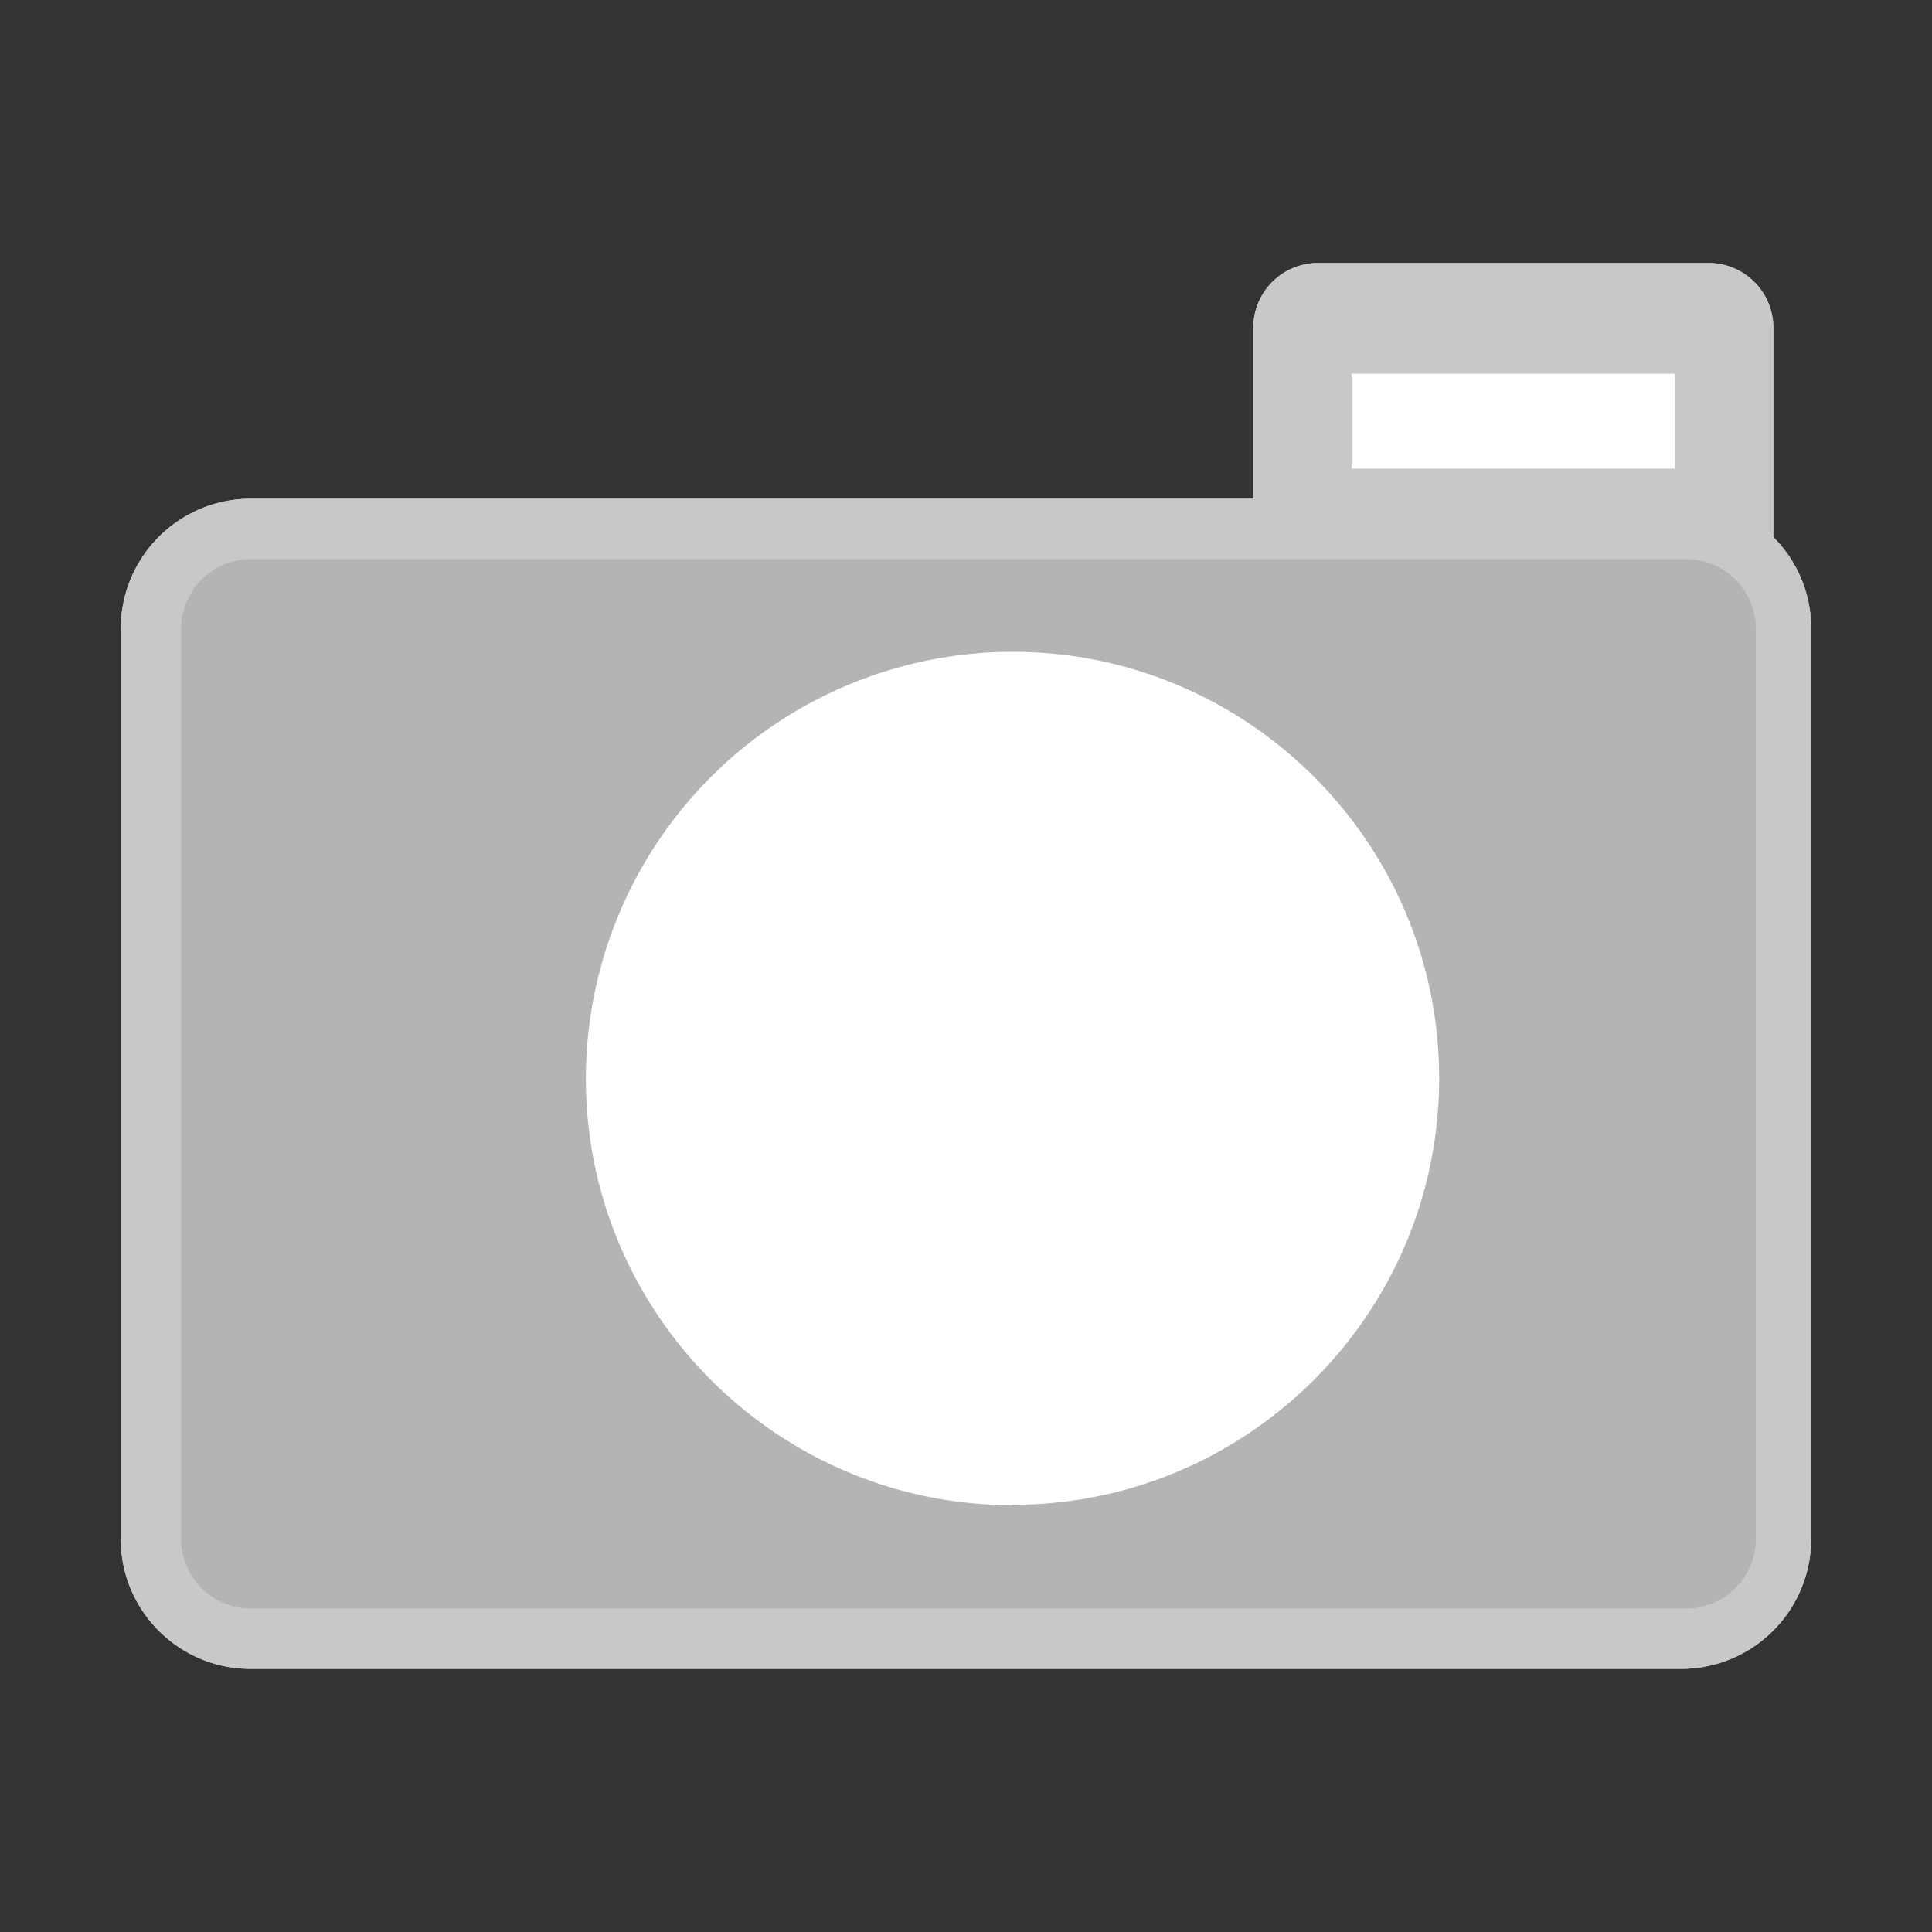 <svg xmlns="http://www.w3.org/2000/svg" width="32" height="32"><rect width="100%" height="100%" fill="#333333" stroke="none"/><path fill="#C8C8C8" d="M29.373 8.896V5.432c0-.595-.481-1.076-1.076-1.076h-6.463c-.596 0-1.076.481-1.076 1.076V8.26H4.153A2.154 2.154 0 002 10.415v15.076c0 1.187.964 2.151 2.152 2.151h23.694a2.155 2.155 0 002.153-2.151V10.415a2.125 2.125 0 00-.626-1.519zm-1.631-1.134h-5.354V6.189h5.354v1.573z"/><path fill="#C8C8C8" d="M28.297 4.355h-6.463c-.596 0-1.076.481-1.076 1.076V8.26H4.153A2.154 2.154 0 002 10.415v15.076c0 1.187.964 2.151 2.152 2.151h23.694a2.155 2.155 0 002.153-2.151V10.415c0-.593-.236-1.128-.627-1.519V5.432a1.074 1.074 0 00-1.075-1.077z"/><path fill="#FFF" d="M22.387 7.762V6.189h5.355v1.573z"/><path fill="#B4B4B4" d="M27.932 9.261H4.153C3.518 9.261 3 9.777 3 10.415v15.076c0 .634.518 1.151 1.152 1.151h23.78c.634 0 1.15-.519 1.15-1.151V10.415a1.152 1.152 0 00-1.15-1.154z"/><path fill="#FFF" d="M16.771 24.93c-3.896 0-7.067-3.171-7.067-7.065a7.074 7.074 0 017.067-7.069c3.896 0 7.066 3.167 7.066 7.063s-3.168 7.065-7.063 7.065l-.003.006z"/></svg>